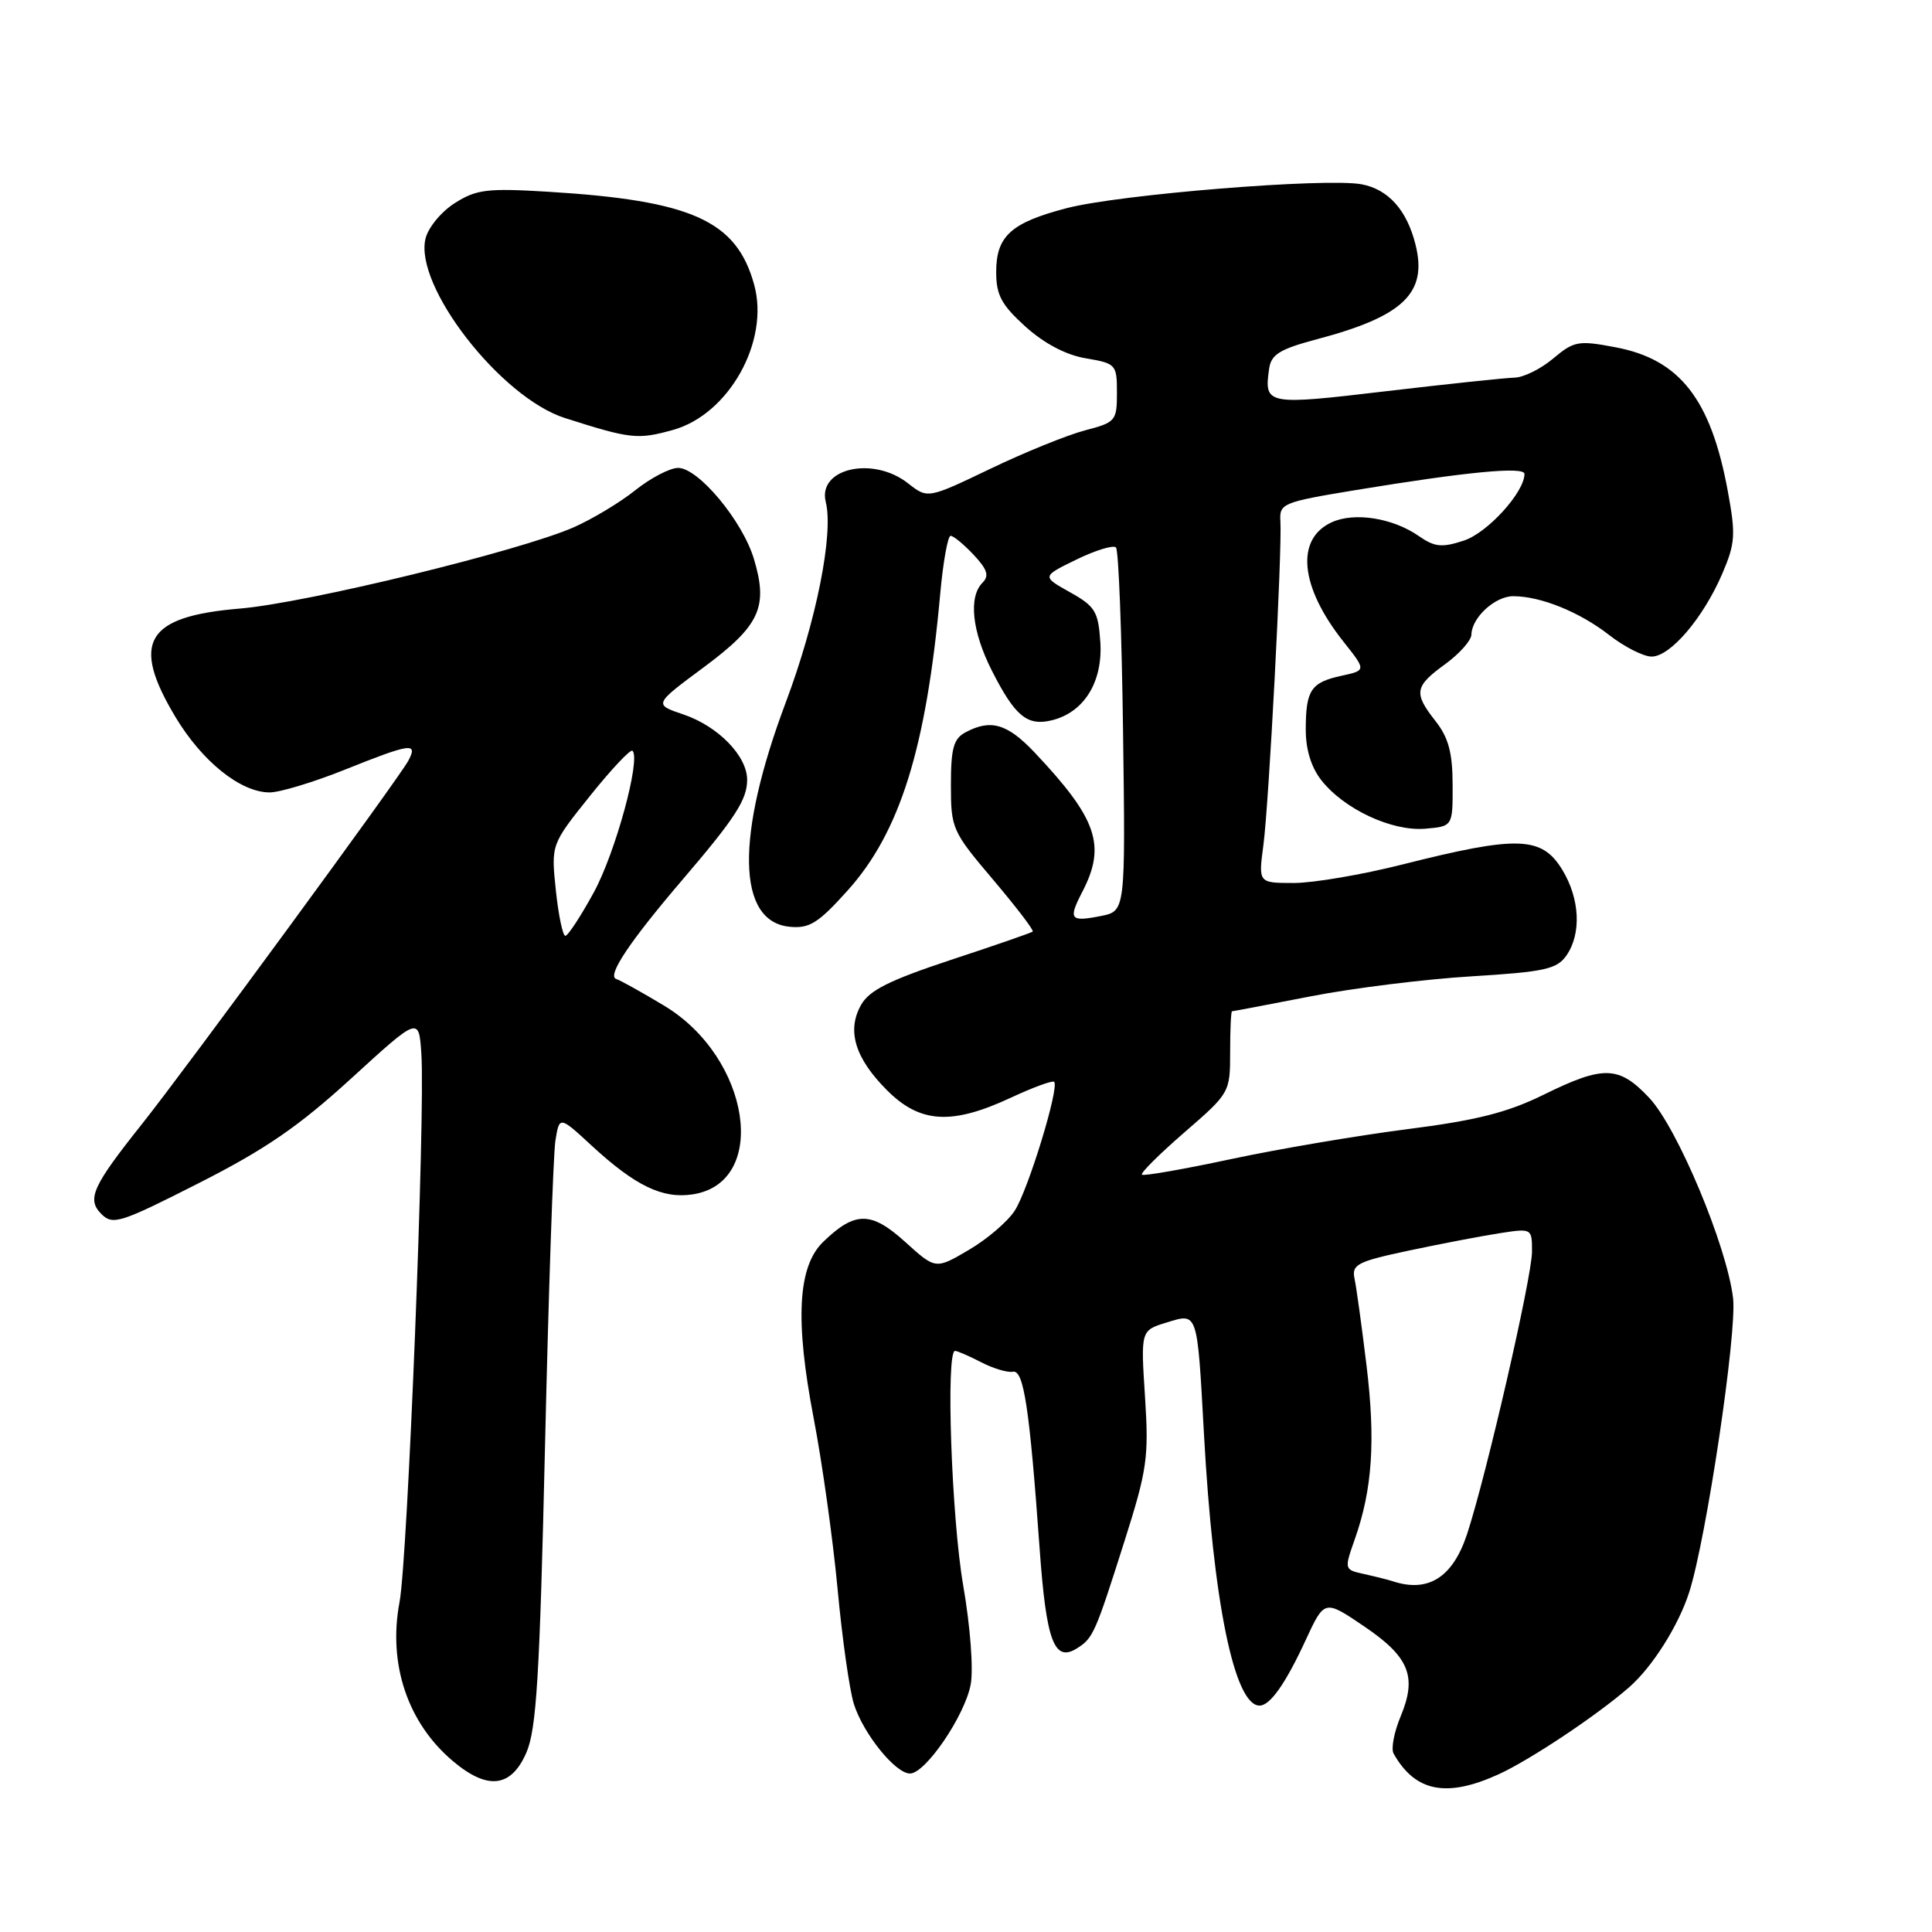 <?xml version="1.0" encoding="UTF-8" standalone="no"?>
<!DOCTYPE svg PUBLIC "-//W3C//DTD SVG 1.1//EN" "http://www.w3.org/Graphics/SVG/1.1/DTD/svg11.dtd" >
<svg xmlns="http://www.w3.org/2000/svg" xmlns:xlink="http://www.w3.org/1999/xlink" version="1.1" viewBox="0 0 256 256">
 <g >
 <path fill="currentColor"
d=" M 198.56 235.11 C 202.71 233.22 211.62 227.29 215.87 223.57 C 218.94 220.89 222.40 215.42 223.82 211.00 C 226.08 203.99 230.19 176.50 229.64 172.00 C 228.81 165.07 222.25 149.41 218.53 145.47 C 214.51 141.20 212.49 141.14 204.53 145.06 C 199.74 147.42 195.62 148.46 186.41 149.63 C 179.86 150.47 169.37 152.25 163.10 153.59 C 156.83 154.93 151.52 155.86 151.31 155.65 C 151.10 155.43 153.64 152.91 156.96 150.03 C 162.95 144.84 163.00 144.76 163.00 139.40 C 163.00 136.43 163.11 134.00 163.25 134.00 C 163.39 134.00 168.08 133.11 173.67 132.02 C 179.26 130.93 188.85 129.74 194.97 129.37 C 204.65 128.78 206.29 128.42 207.55 126.62 C 209.57 123.74 209.35 119.09 207.01 115.25 C 204.29 110.79 201.12 110.69 185.82 114.55 C 180.49 115.90 174.02 117.00 171.44 117.00 C 166.74 117.00 166.74 117.00 167.40 112.04 C 168.14 106.50 169.90 72.87 169.66 69.06 C 169.51 66.72 169.93 66.54 179.50 64.96 C 194.31 62.52 202.00 61.78 202.00 62.80 C 202.00 65.22 197.10 70.61 193.97 71.63 C 191.06 72.59 190.10 72.49 188.00 71.03 C 184.55 68.63 179.48 67.83 176.47 69.20 C 171.63 71.40 172.24 77.73 177.99 84.99 C 181.04 88.83 181.04 88.83 177.77 89.54 C 173.71 90.42 173.03 91.43 173.02 96.62 C 173.01 99.30 173.73 101.66 175.09 103.39 C 178.10 107.22 184.43 110.17 188.82 109.81 C 192.50 109.50 192.50 109.50 192.48 103.96 C 192.47 99.75 191.93 97.73 190.23 95.57 C 187.28 91.82 187.42 90.96 191.50 88.00 C 193.39 86.62 194.96 84.86 194.97 84.08 C 195.02 81.83 198.10 79.00 200.51 79.00 C 204.14 79.00 209.28 81.08 213.19 84.12 C 215.22 85.71 217.77 87.00 218.85 87.00 C 221.33 87.00 225.69 81.88 228.21 76.02 C 229.94 71.98 230.01 70.85 228.93 65.01 C 226.69 52.89 222.58 47.63 214.09 46.02 C 209.14 45.08 208.58 45.18 205.81 47.50 C 204.18 48.88 201.87 50.02 200.67 50.04 C 199.48 50.07 191.81 50.88 183.64 51.84 C 167.78 53.72 167.48 53.66 168.17 48.84 C 168.44 46.96 169.58 46.26 174.50 44.95 C 185.96 41.92 189.18 38.83 187.56 32.40 C 186.42 27.83 183.95 25.08 180.42 24.42 C 175.72 23.54 148.38 25.75 141.35 27.58 C 133.97 29.50 132.00 31.28 132.00 36.04 C 132.00 39.10 132.69 40.39 135.88 43.28 C 138.37 45.52 141.25 47.04 143.88 47.48 C 147.88 48.16 148.00 48.29 148.00 52.05 C 148.00 55.77 147.83 55.97 143.75 57.03 C 141.41 57.65 135.77 59.93 131.22 62.12 C 122.93 66.09 122.93 66.09 120.33 64.05 C 115.68 60.38 108.30 62.06 109.42 66.52 C 110.47 70.73 108.17 82.29 104.12 93.07 C 97.44 110.84 97.64 122.12 104.63 122.80 C 107.25 123.06 108.42 122.33 112.31 118.00 C 119.25 110.29 122.73 99.15 124.58 78.73 C 124.96 74.48 125.59 71.00 125.96 71.00 C 126.34 71.00 127.71 72.13 129.01 73.51 C 130.83 75.45 131.10 76.30 130.19 77.21 C 128.31 79.09 128.79 83.66 131.42 88.85 C 134.50 94.92 136.12 96.26 139.42 95.43 C 143.66 94.37 146.14 90.34 145.80 85.08 C 145.53 81.02 145.12 80.34 141.77 78.47 C 138.04 76.38 138.04 76.38 142.64 74.14 C 145.17 72.91 147.52 72.19 147.87 72.54 C 148.22 72.88 148.64 83.86 148.81 96.94 C 149.13 120.72 149.13 120.72 145.90 121.37 C 141.78 122.19 141.51 121.84 143.43 118.14 C 146.59 112.03 145.38 108.49 137.13 99.75 C 133.49 95.89 131.29 95.24 127.93 97.04 C 126.35 97.88 126.00 99.16 126.00 104.02 C 126.00 109.79 126.17 110.17 131.59 116.56 C 134.66 120.19 137.03 123.28 136.84 123.44 C 136.65 123.60 131.78 125.29 126.00 127.19 C 117.88 129.88 115.18 131.22 114.10 133.15 C 112.17 136.56 113.29 140.22 117.55 144.48 C 121.91 148.84 126.10 149.10 133.90 145.47 C 136.86 144.09 139.47 143.13 139.68 143.35 C 140.40 144.07 136.22 157.74 134.45 160.43 C 133.50 161.89 130.75 164.24 128.34 165.64 C 123.97 168.21 123.97 168.21 119.93 164.55 C 115.42 160.48 113.29 160.48 109.09 164.54 C 105.70 167.81 105.32 174.94 107.83 188.00 C 108.94 193.78 110.36 203.90 110.98 210.50 C 111.59 217.10 112.57 223.97 113.14 225.78 C 114.39 229.73 118.64 235.00 120.58 235.00 C 122.63 235.00 127.84 227.35 128.62 223.21 C 129.00 221.19 128.57 215.51 127.63 210.08 C 126.08 201.16 125.31 179.00 126.55 179.00 C 126.85 179.00 128.41 179.68 130.02 180.51 C 131.63 181.34 133.51 181.90 134.21 181.76 C 135.65 181.47 136.42 186.55 137.76 205.25 C 138.64 217.51 139.69 220.31 142.71 218.41 C 144.85 217.06 145.12 216.44 149.01 204.18 C 152.00 194.76 152.24 193.11 151.72 185.08 C 151.15 176.29 151.15 176.29 154.58 175.24 C 158.74 173.96 158.63 173.64 159.53 190.00 C 160.75 212.28 163.56 226.00 166.90 226.00 C 168.29 226.00 170.34 223.10 173.00 217.34 C 175.50 211.94 175.50 211.94 180.74 215.49 C 186.75 219.56 187.80 222.15 185.58 227.46 C 184.72 229.53 184.30 231.73 184.66 232.36 C 187.52 237.43 191.66 238.25 198.56 235.11 Z  M 69.74 232.25 C 71.09 229.14 71.51 222.20 72.22 191.50 C 72.69 171.15 73.31 153.00 73.59 151.18 C 74.12 147.85 74.12 147.85 78.44 151.84 C 84.19 157.13 87.78 158.87 91.78 158.26 C 101.95 156.72 99.47 140.18 88.04 133.28 C 85.10 131.51 82.23 129.91 81.65 129.72 C 80.39 129.30 83.46 124.72 90.49 116.50 C 97.41 108.41 99.00 105.95 99.00 103.33 C 99.00 100.17 95.16 96.23 90.56 94.67 C 86.61 93.34 86.61 93.34 93.25 88.42 C 100.68 82.90 101.82 80.46 99.90 74.07 C 98.40 69.04 92.54 62.00 89.86 62.00 C 88.77 62.00 86.22 63.33 84.19 64.95 C 82.16 66.58 78.47 68.79 76.00 69.88 C 68.76 73.04 40.55 79.91 31.77 80.64 C 19.31 81.68 17.30 85.08 23.25 95.01 C 26.79 100.91 31.89 105.00 35.73 105.00 C 37.07 105.00 41.54 103.65 45.66 102.00 C 54.47 98.47 55.42 98.34 54.10 100.81 C 52.88 103.09 24.62 141.64 18.82 148.93 C 12.23 157.21 11.47 158.90 13.44 160.87 C 14.94 162.37 15.93 162.06 26.34 156.77 C 35.14 152.31 39.59 149.25 46.56 142.88 C 55.50 134.71 55.50 134.71 55.83 139.60 C 56.37 147.53 54.02 206.60 52.94 212.29 C 51.39 220.48 54.02 228.32 60.03 233.37 C 64.61 237.23 67.72 236.87 69.74 232.25 Z  M 89.17 56.97 C 96.58 54.91 102.00 45.22 99.93 37.72 C 97.59 29.22 91.67 26.56 72.50 25.40 C 64.59 24.92 63.11 25.10 60.28 26.90 C 58.50 28.02 56.75 30.13 56.39 31.59 C 54.82 37.84 66.33 52.67 74.85 55.39 C 83.56 58.17 84.49 58.27 89.17 56.97 Z  M 184.50 209.51 C 183.95 209.33 182.28 208.91 180.80 208.58 C 178.10 207.99 178.10 207.98 179.52 203.95 C 181.85 197.35 182.28 190.89 181.07 180.92 C 180.44 175.74 179.73 170.56 179.48 169.42 C 179.09 167.55 179.84 167.16 186.77 165.69 C 191.02 164.79 196.41 163.76 198.75 163.40 C 202.98 162.75 203.00 162.76 203.00 165.84 C 203.00 169.18 196.96 195.47 194.40 203.26 C 192.50 209.03 189.24 211.09 184.50 209.51 Z  M 73.65 117.95 C 73.02 111.90 73.02 111.90 78.18 105.46 C 81.02 101.91 83.56 99.22 83.81 99.48 C 84.93 100.60 81.54 113.02 78.68 118.25 C 76.95 121.41 75.26 124.00 74.91 124.00 C 74.57 124.00 74.00 121.28 73.65 117.95 Z "/>
</g>
</svg>